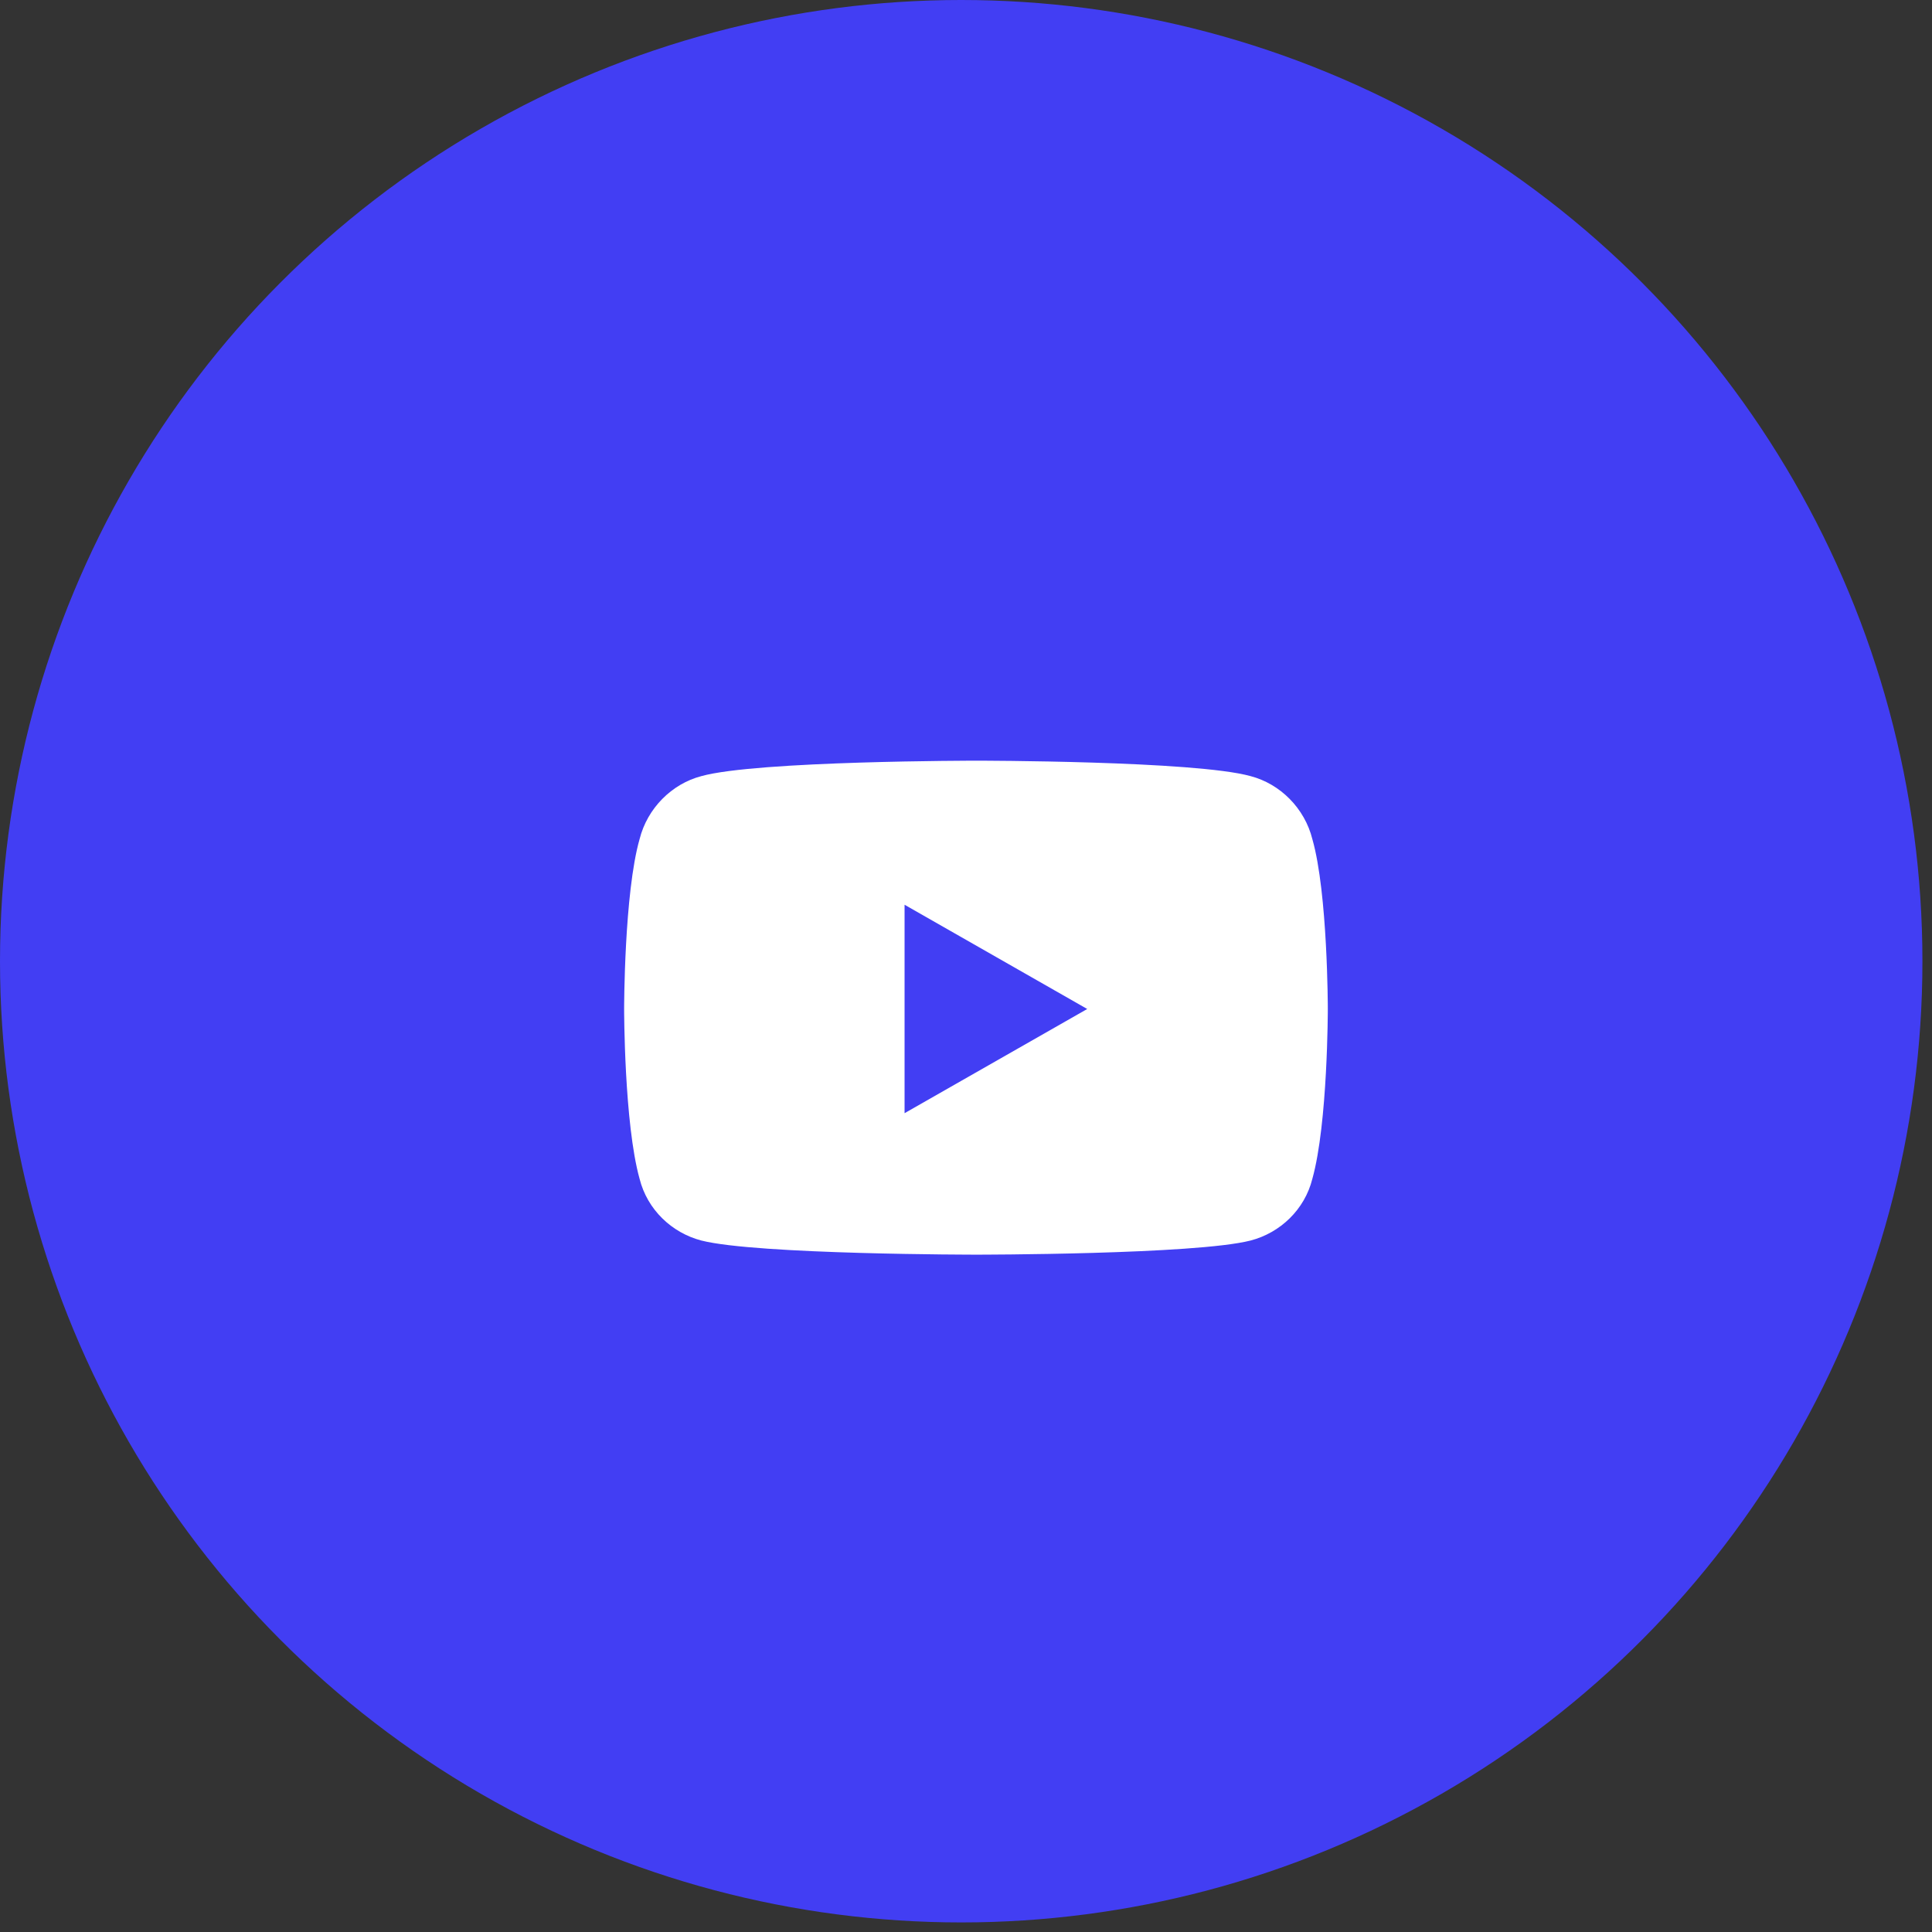 <svg width="44" height="44" viewBox="0 0 44 44" fill="none" xmlns="http://www.w3.org/2000/svg">
<rect x="0" y="0" width="44" height="44" fill="#333333" stroke="none"/>
<circle cx="21.891" cy="21.891" r="21.891" fill="#423EF3"/>
<path d="M29.888 19.111C29.713 18.408 29.156 17.852 28.482 17.676C27.222 17.324 22.242 17.324 22.242 17.324C22.242 17.324 17.232 17.324 15.972 17.676C15.299 17.852 14.742 18.408 14.566 19.111C14.214 20.342 14.214 22.979 14.214 22.979C14.214 22.979 14.214 25.586 14.566 26.846C14.742 27.549 15.299 28.076 15.972 28.252C17.232 28.574 22.242 28.574 22.242 28.574C22.242 28.574 27.222 28.574 28.482 28.252C29.156 28.076 29.713 27.549 29.888 26.846C30.24 25.586 30.24 22.979 30.24 22.979C30.24 22.979 30.24 20.342 29.888 19.111ZM20.601 25.352V20.605L24.761 22.979L20.601 25.352Z" fill="white"/>
</svg>
